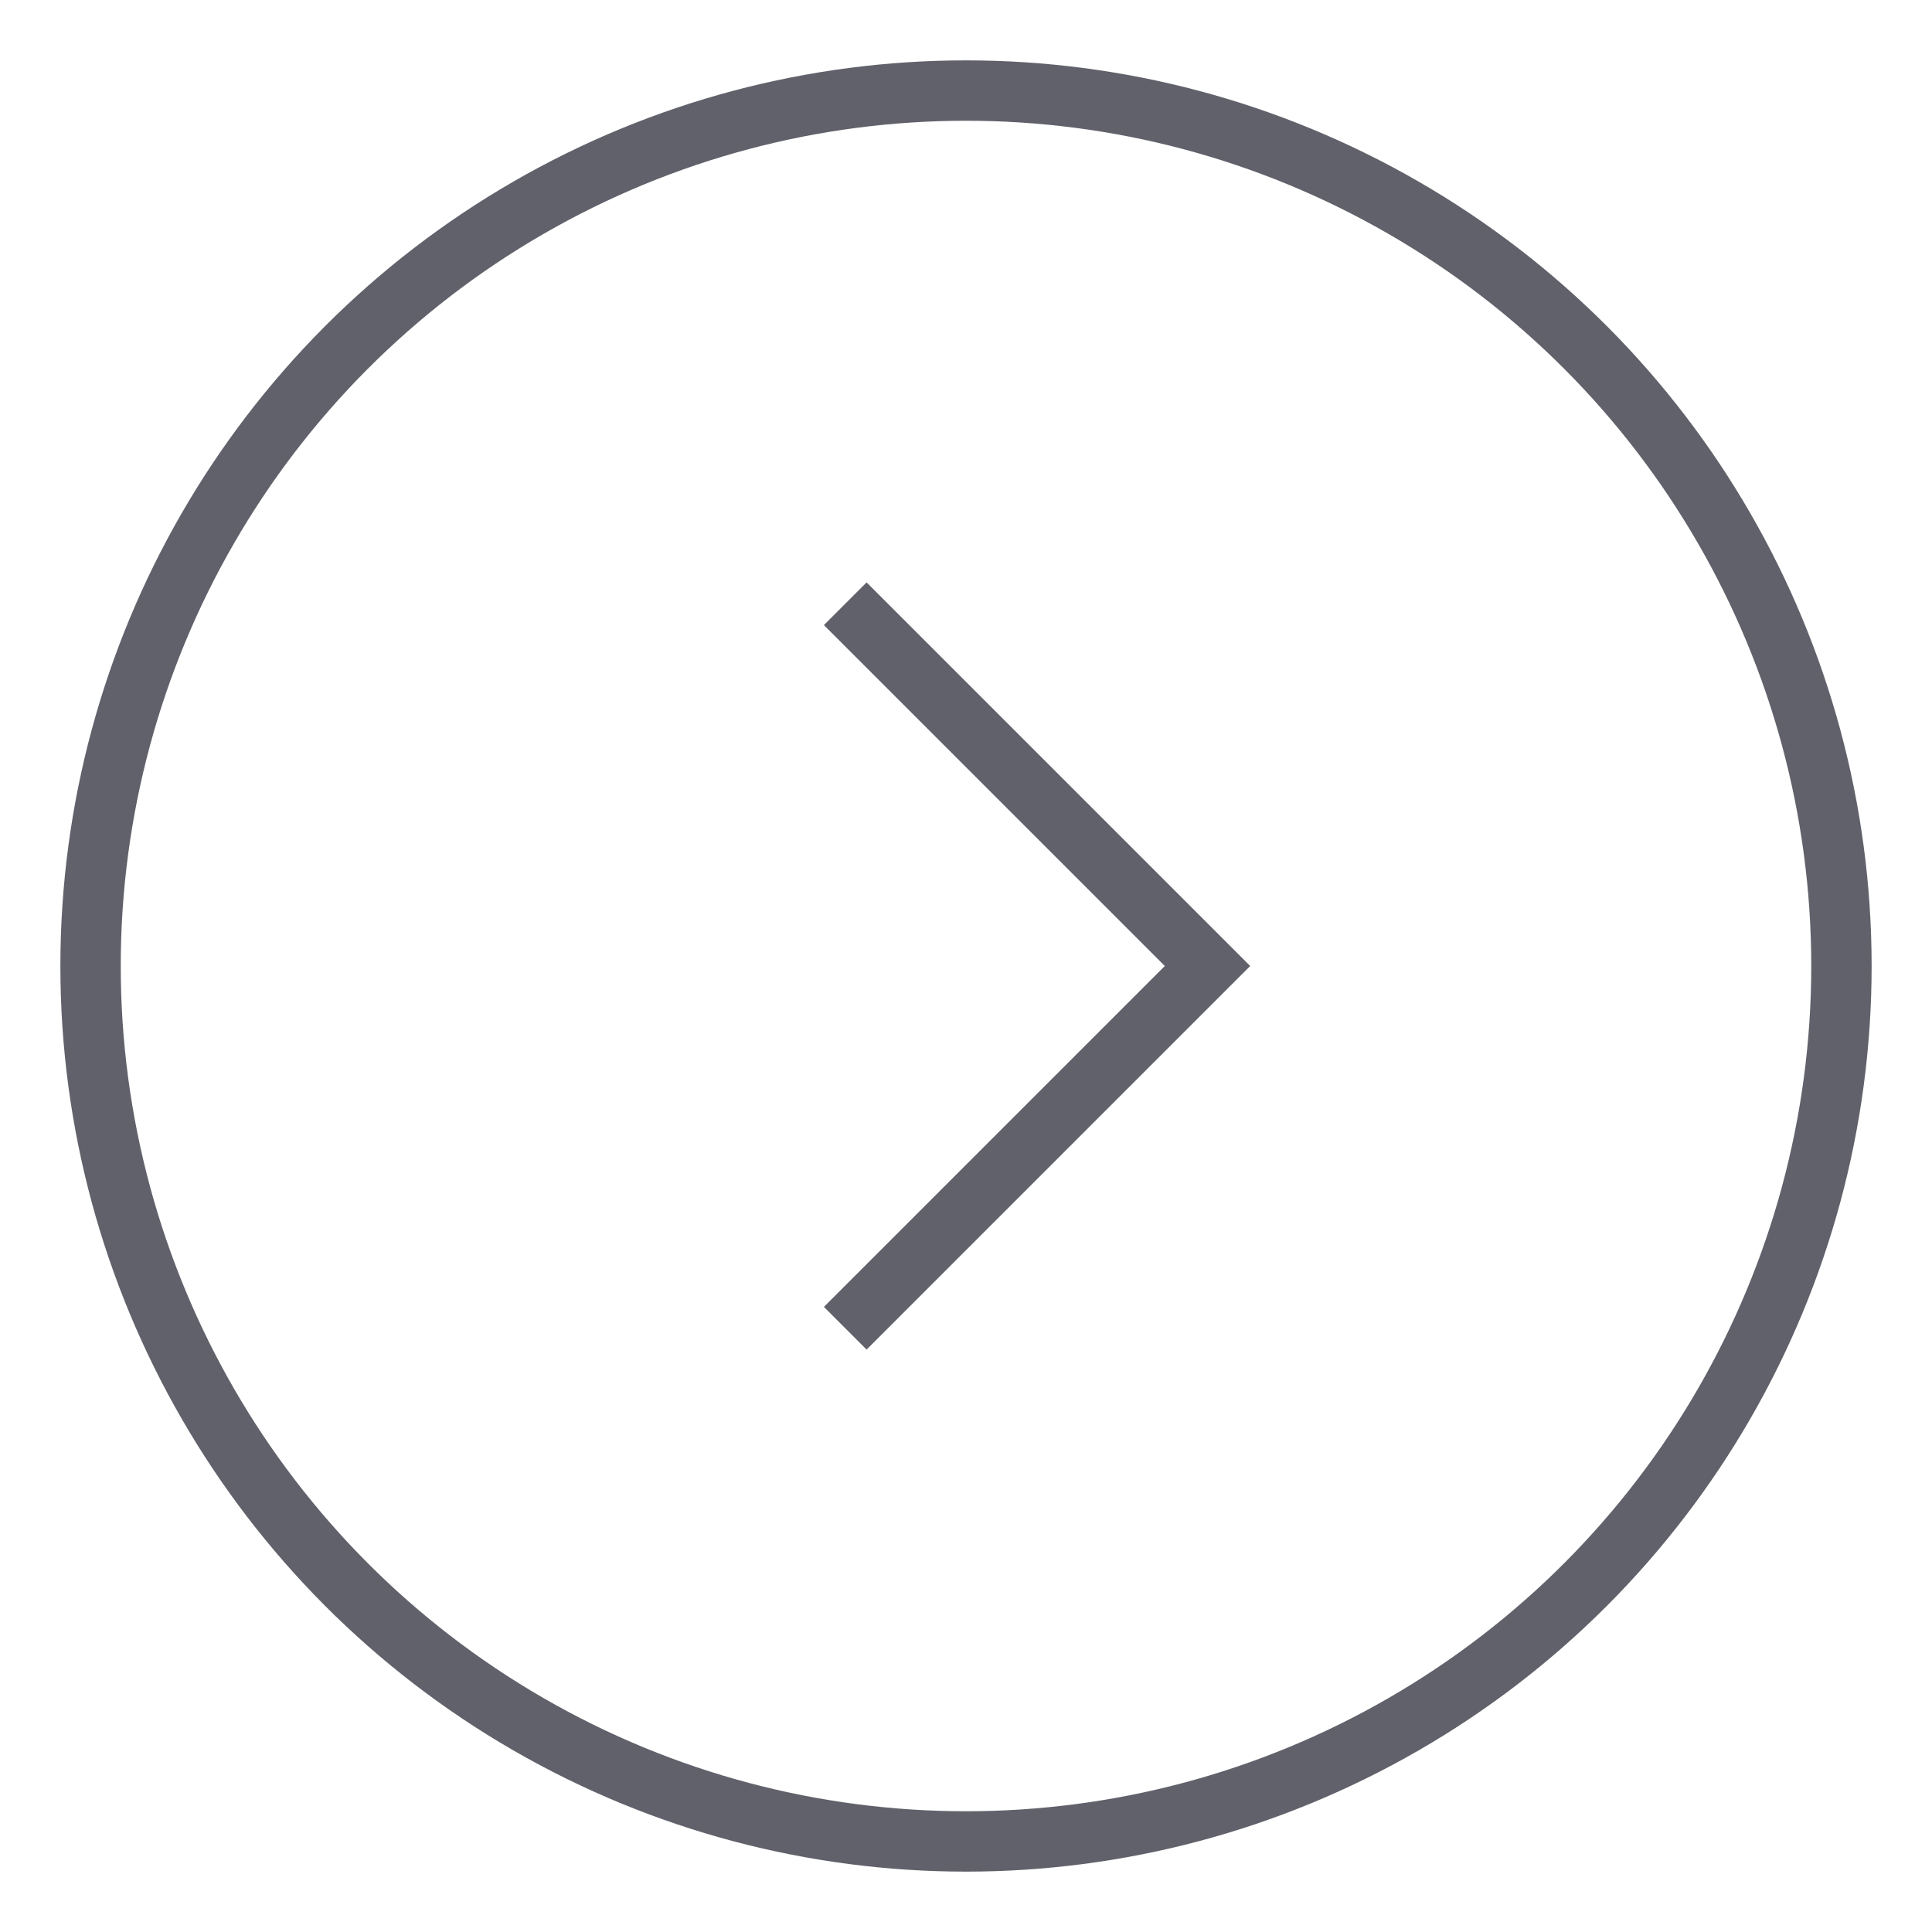 <svg xmlns="http://www.w3.org/2000/svg" height="24" width="24" viewBox="0 0 64 64"><circle cx="32" cy="32" r="29" fill="none" stroke="#61616b" stroke-width="2"></circle><polyline data-color="color-2" points="28 20 40 32 28 44" fill="none" stroke="#61616b" stroke-width="2"></polyline></svg>